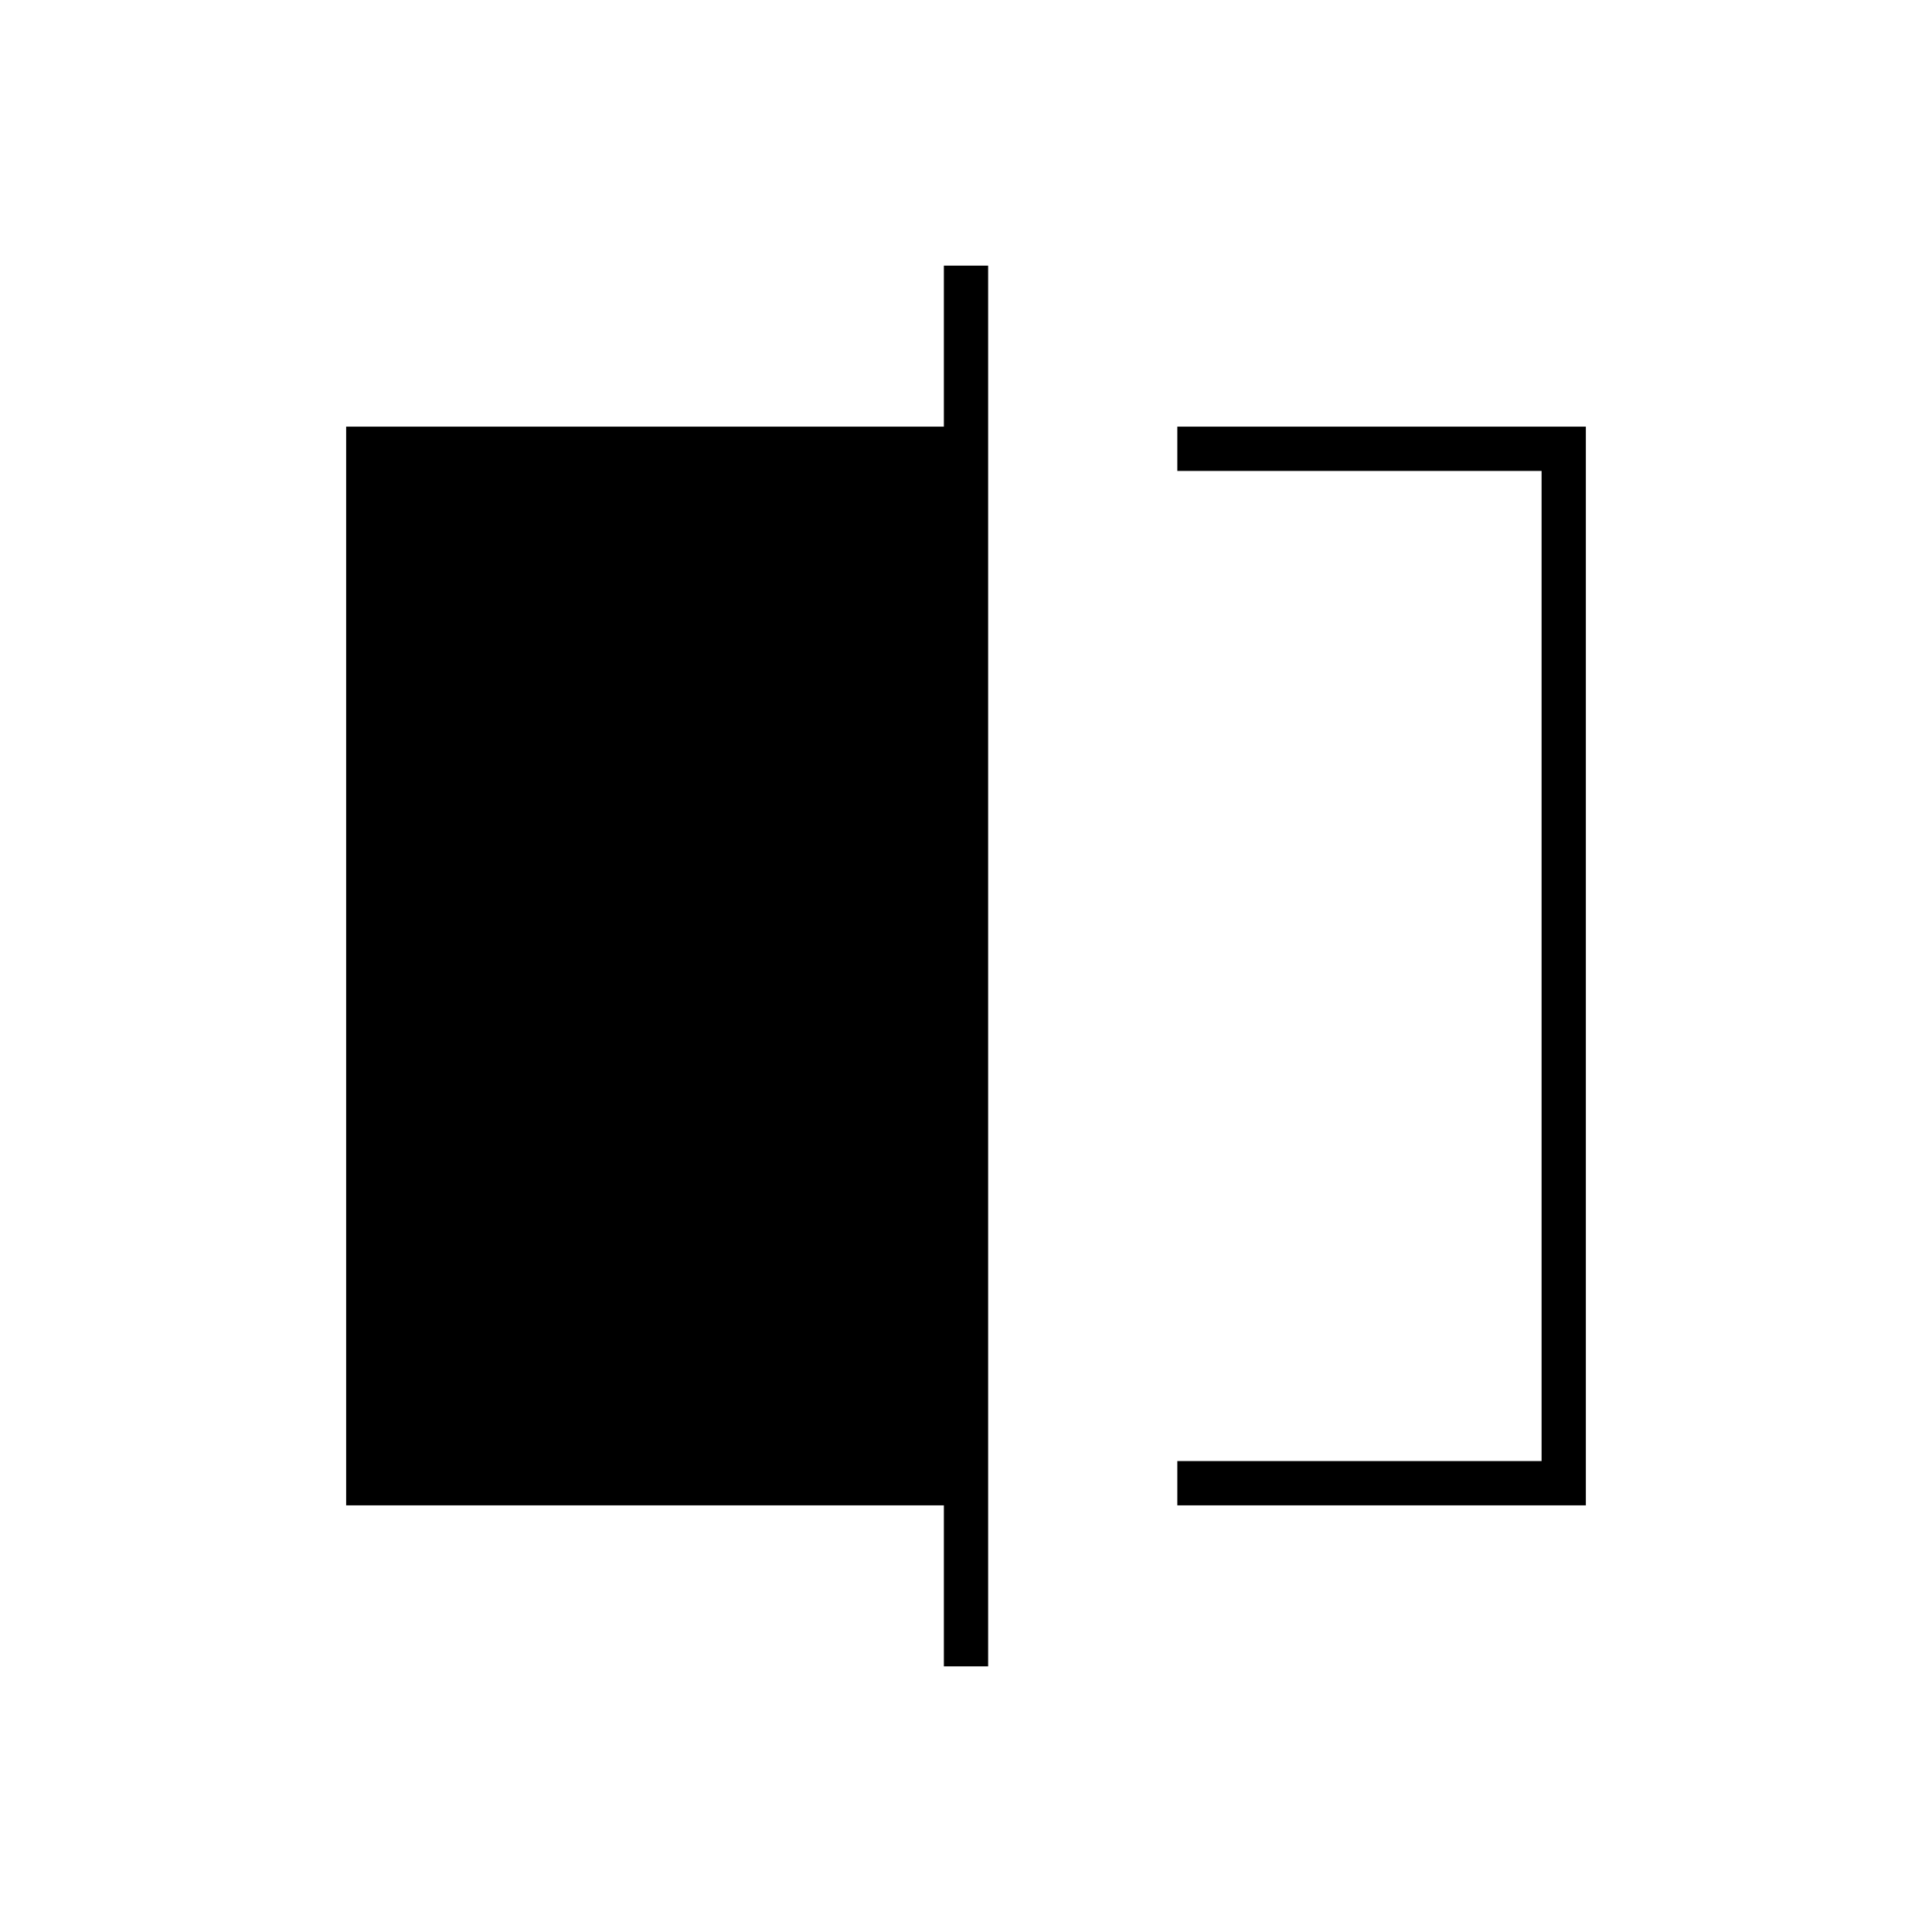 <svg xmlns="http://www.w3.org/2000/svg" width="48" height="48" viewBox="0 -960 960 960"><path d="M585-212v-22h181v-492H585v-22h203v536H585Zm-116 80v-80H172v-536h297v-80h22v696h-22Zm297-594v492-492Z"/></svg>